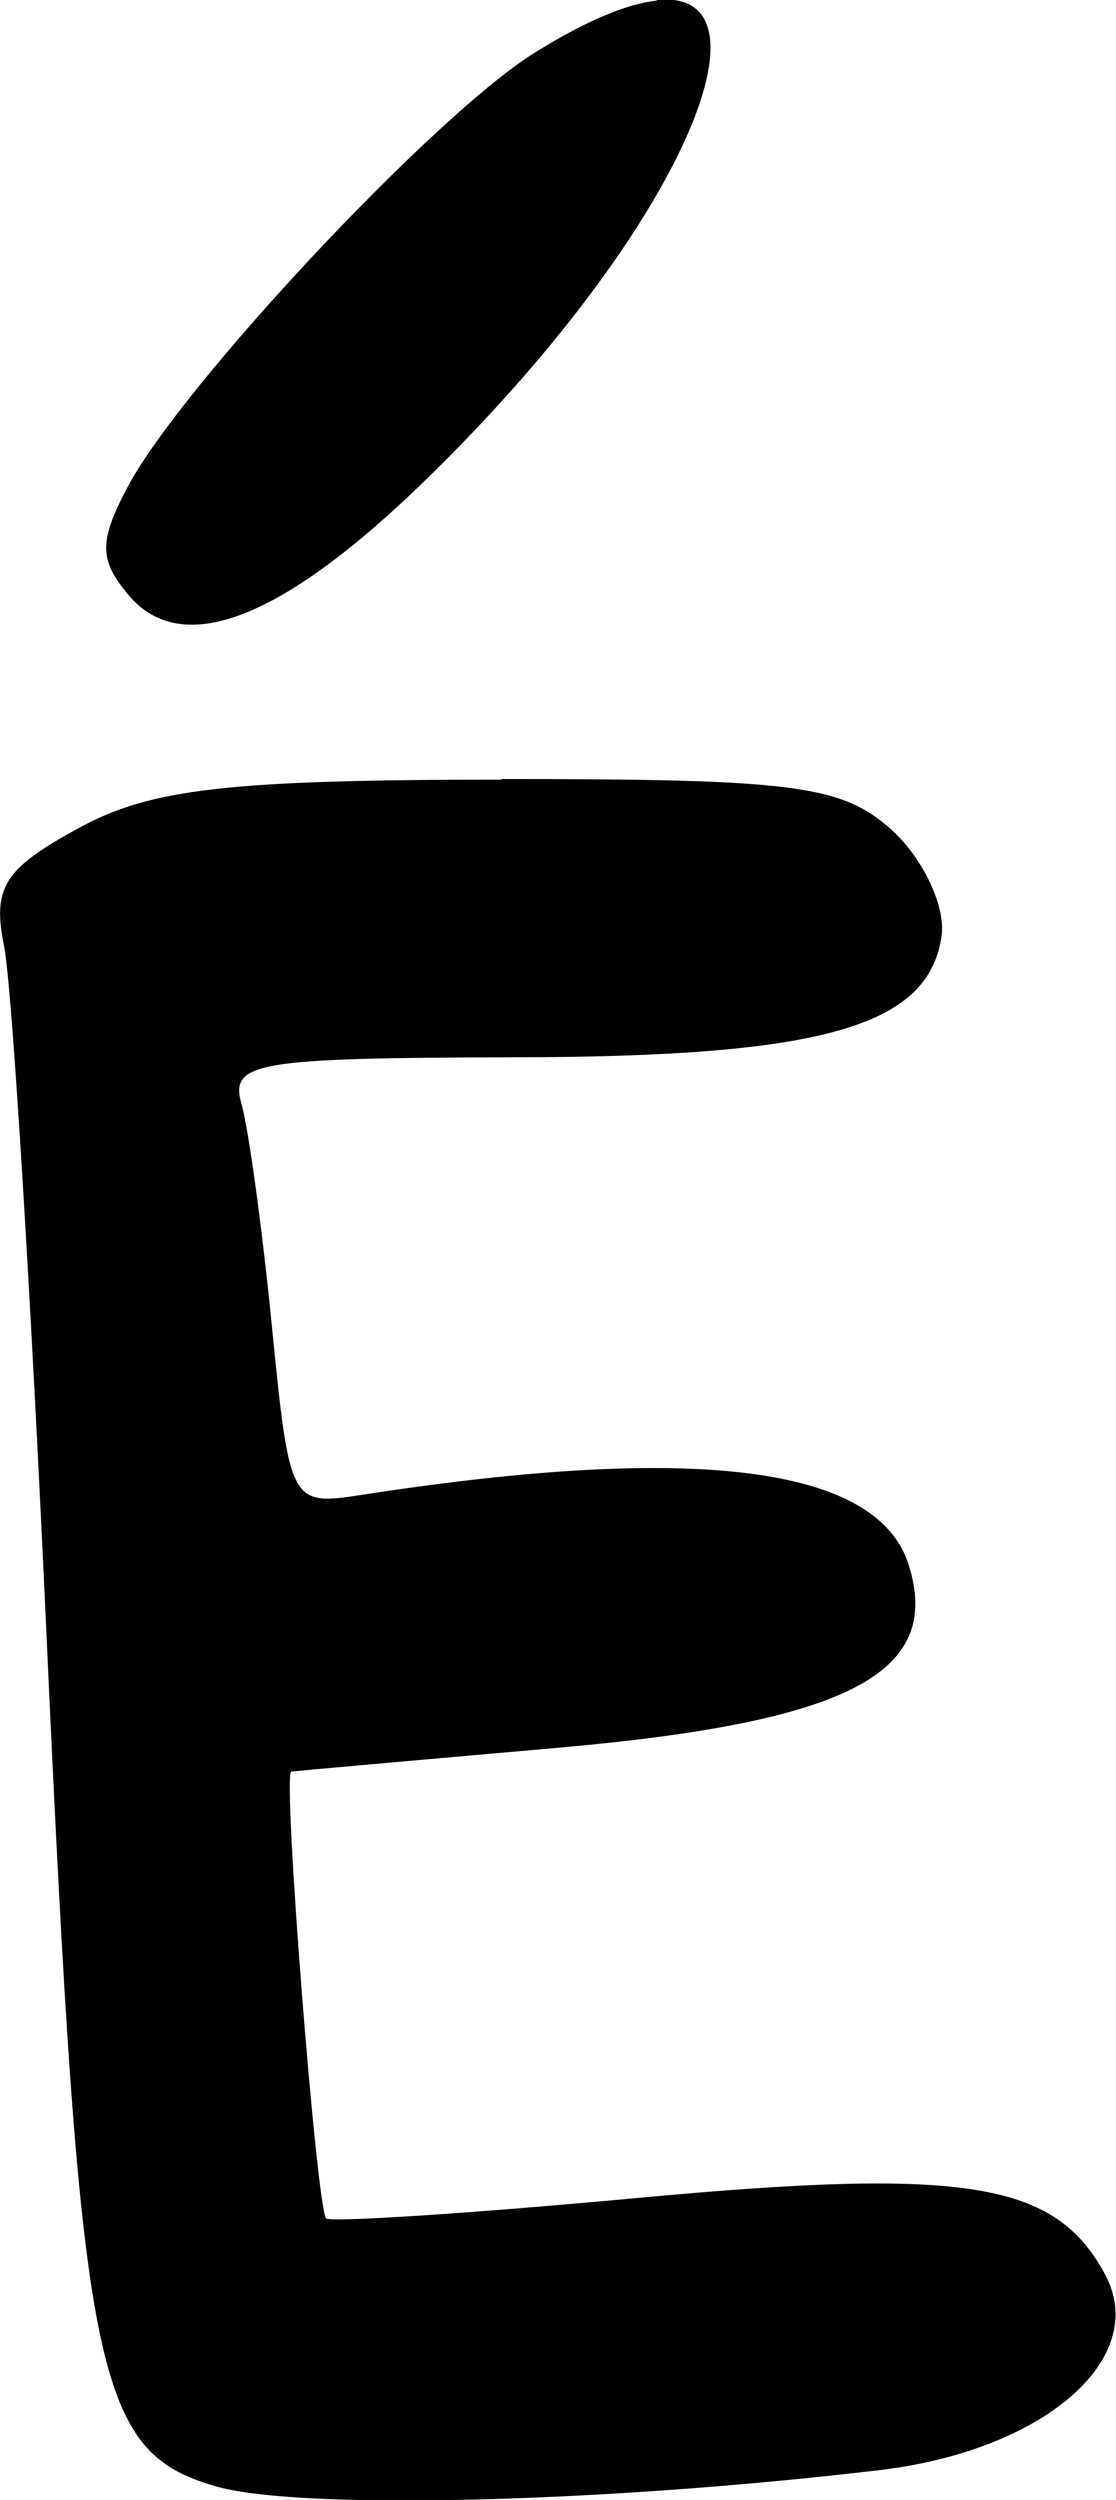 <?xml version="1.0" encoding="UTF-8" standalone="no"?>
<!-- Created with Inkscape (http://www.inkscape.org/) -->

<svg
   xmlns:dc="http://purl.org/dc/elements/1.1/"
   xmlns:cc="http://creativecommons.org/ns#"
   xmlns:rdf="http://www.w3.org/1999/02/22-rdf-syntax-ns#"
   xmlns:svg="http://www.w3.org/2000/svg"
   xmlns="http://www.w3.org/2000/svg"
   xmlns:sodipodi="http://sodipodi.sourceforge.net/DTD/sodipodi-0.dtd"
   xmlns:inkscape="http://www.inkscape.org/namespaces/inkscape"
   width="1.862mm"
   height="4.169mm"
   viewBox="0 0 1.862 4.169"
   version="1.1"
   id="svg3818"
   inkscape:version="0.92.3 (2405546, 2018-03-11)"
   sodipodi:docname="e-acute.svg">
  <defs
     id="defs3812" />
  <sodipodi:namedview
     id="base"
     pagecolor="#ffffff"
     bordercolor="#666666"
     borderopacity="1.0"
     inkscape:pageopacity="0.0"
     inkscape:pageshadow="2"
     inkscape:zoom="0.35"
     inkscape:cx="-289.33753"
     inkscape:cy="-106.40764"
     inkscape:document-units="mm"
     inkscape:current-layer="layer1"
     showgrid="false"
     fit-margin-top="0"
     fit-margin-left="0"
     fit-margin-right="0"
     fit-margin-bottom="0"
     inkscape:window-width="2560"
     inkscape:window-height="1377"
     inkscape:window-x="1072"
     inkscape:window-y="1072"
     inkscape:window-maximized="1" />
  <g
     inkscape:label="Layer 1"
     inkscape:groupmode="layer"
     id="layer1"
     transform="translate(-59.545,-116.511)">
    <path
       inkscape:connector-curvature="0"
       style="fill:#000000;stroke-width:0.265"
       d="m 60.641,116.512 c -0.048,0.005 -0.116,0.032 -0.204,0.087 -0.165,0.102 -0.586,0.551 -0.678,0.722 -0.049,0.092 -0.049,0.123 -5.29e-4,0.181 0.089,0.108 0.257,0.043 0.498,-0.192 0.429,-0.418 0.592,-0.82 0.384,-0.799 z m -0.259,1.299 c -0.456,2.5e-4 -0.586,0.015 -0.706,0.081 -0.125,0.068 -0.144,0.099 -0.124,0.198 0.013,0.065 0.045,0.585 0.071,1.156 0.056,1.227 0.08,1.351 0.279,1.41 0.135,0.041 0.644,0.029 1.109,-0.026 0.275,-0.032 0.453,-0.186 0.378,-0.326 -0.083,-0.155 -0.231,-0.179 -0.78,-0.128 -0.28,0.026 -0.514,0.041 -0.52,0.034 -0.016,-0.02 -0.073,-0.743 -0.058,-0.745 0.007,-8.7e-4 0.209,-0.019 0.449,-0.04 0.483,-0.043 0.638,-0.125 0.581,-0.305 -0.052,-0.164 -0.354,-0.203 -0.915,-0.116 -0.116,0.018 -0.118,0.013 -0.147,-0.278 -0.016,-0.163 -0.039,-0.331 -0.051,-0.374 -0.02,-0.07 0.023,-0.077 0.456,-0.078 0.513,-6.9e-4 0.69,-0.051 0.712,-0.202 0.007,-0.049 -0.03,-0.128 -0.082,-0.176 -0.084,-0.076 -0.162,-0.086 -0.653,-0.086 z"
       id="path930" />
  </g>
</svg>
